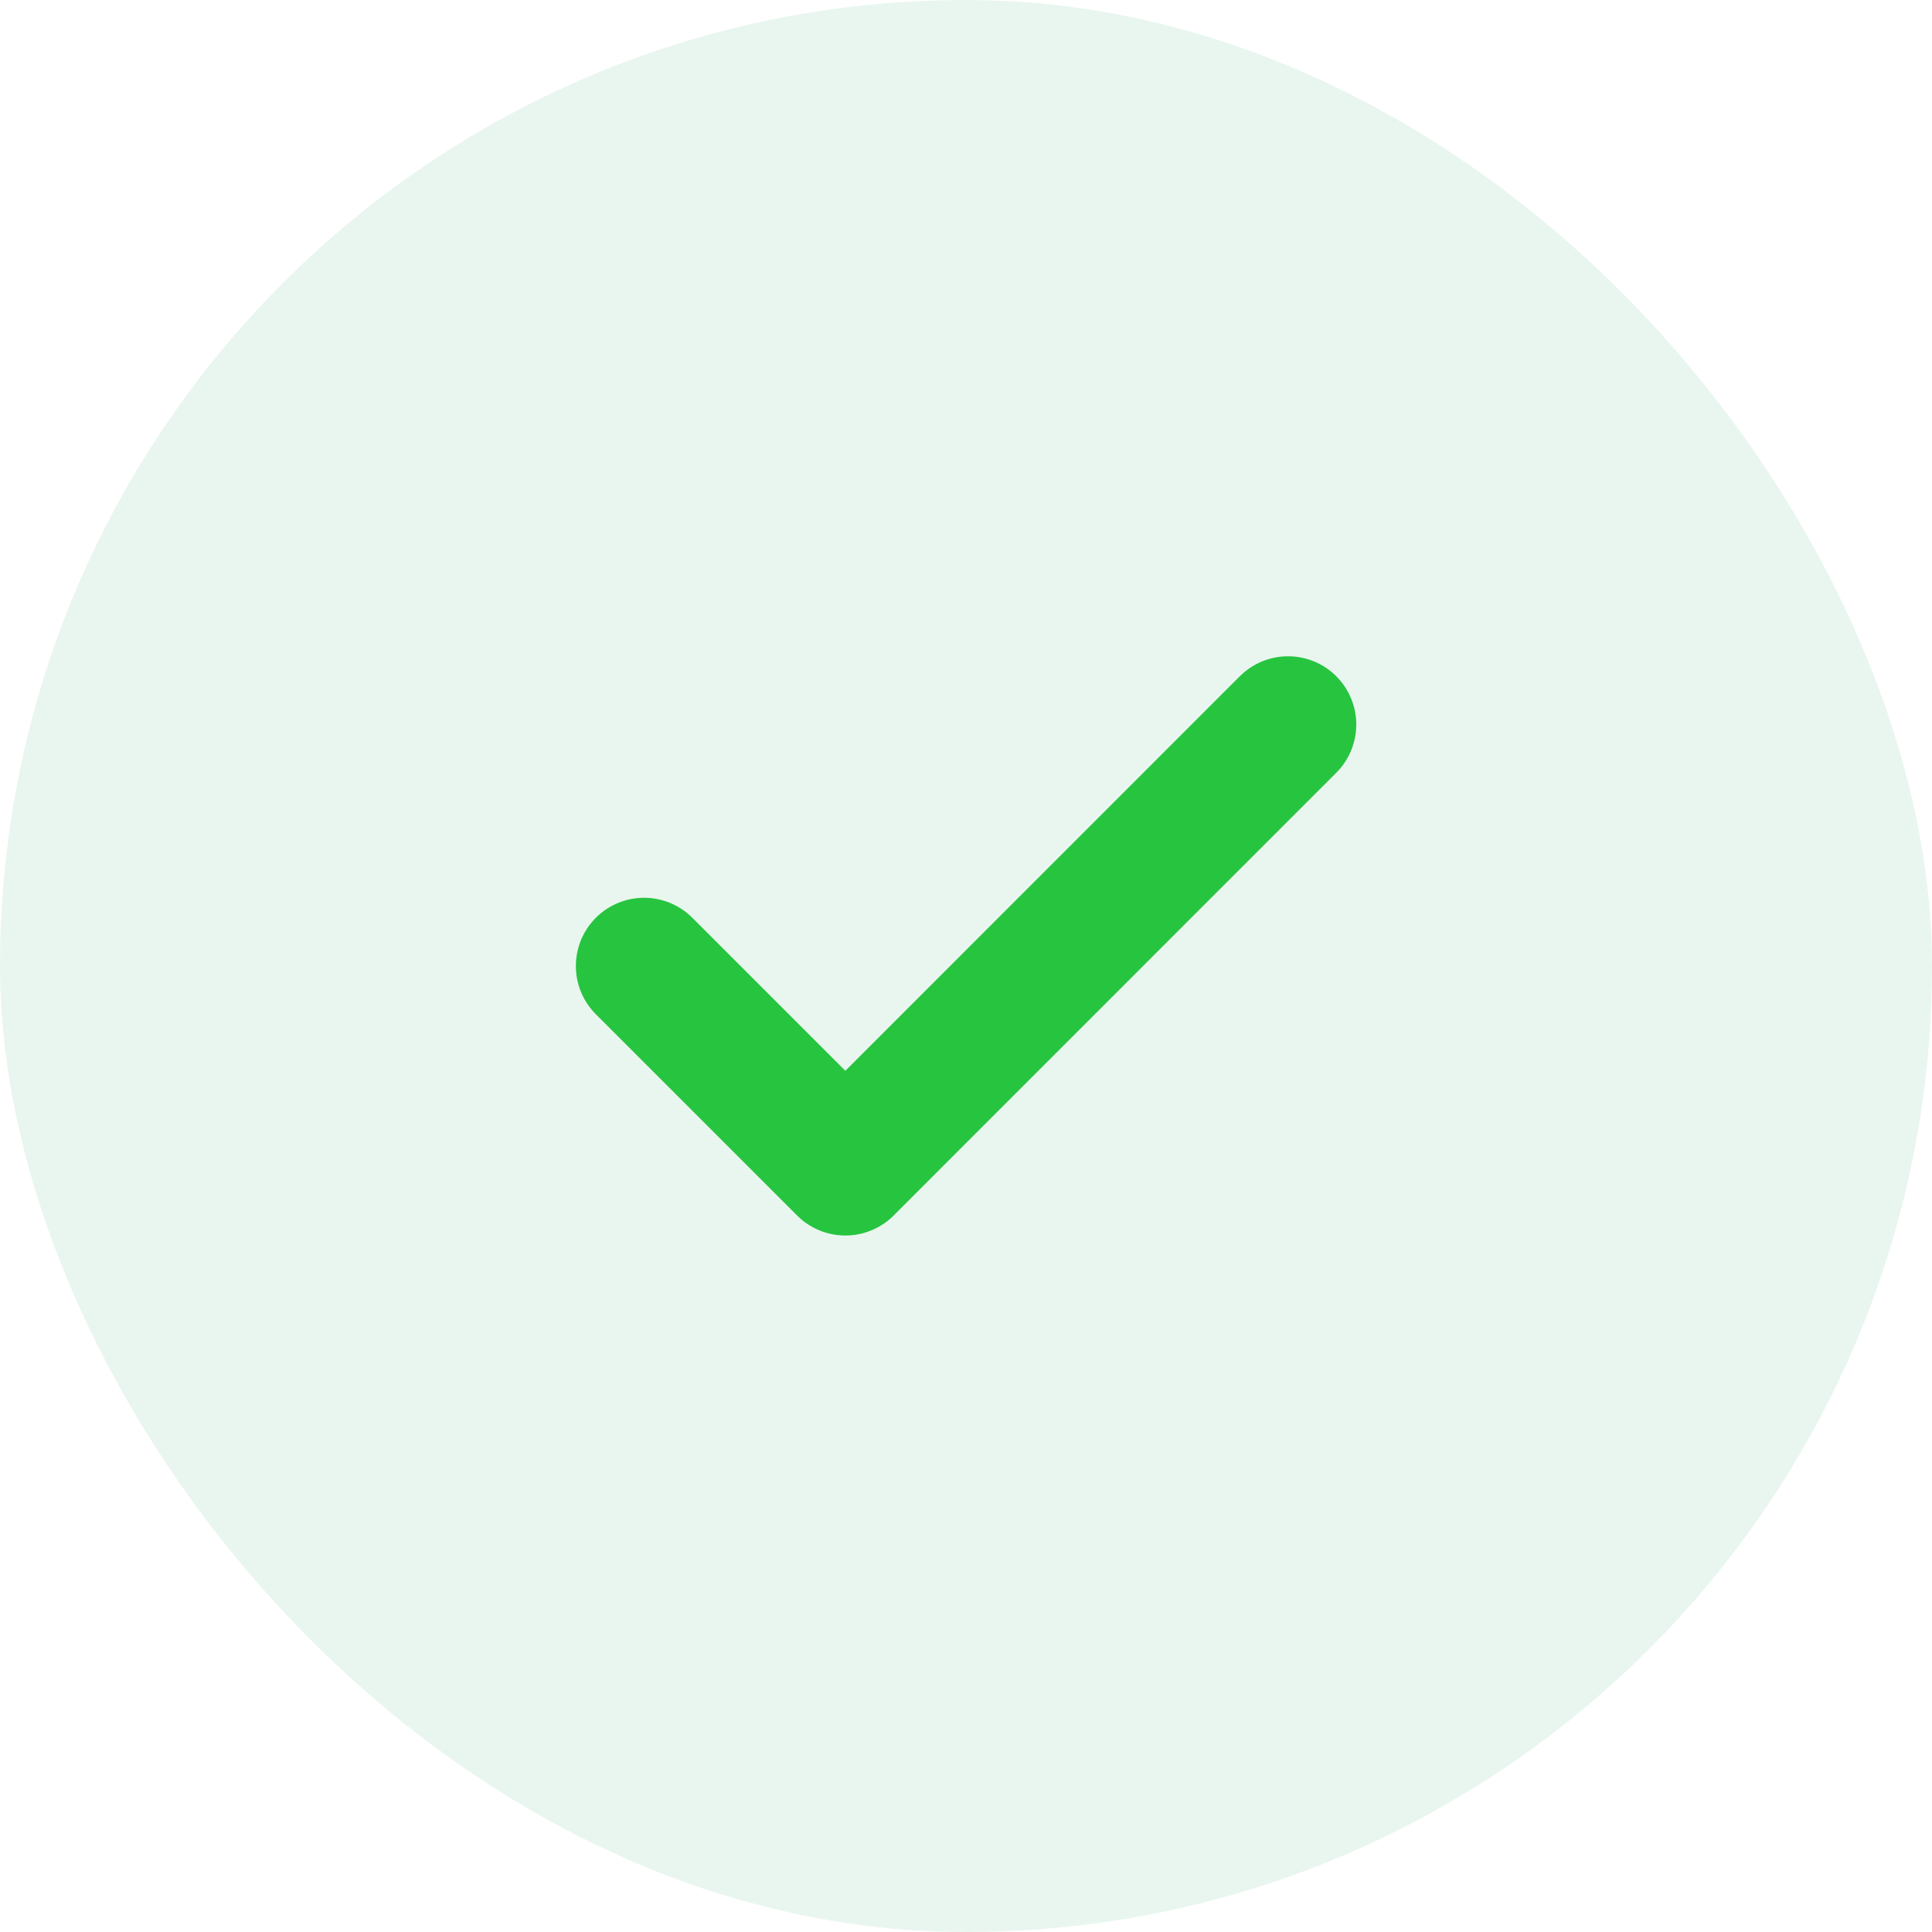 <svg width="16" height="16" viewBox="0 0 16 16" fill="none" xmlns="http://www.w3.org/2000/svg">
<rect width="16" height="16" rx="8" fill="#22A45D" fill-opacity="0.1"/>
<path d="M10.667 6L7.001 9.667L5.334 8" stroke="#27C440" stroke-width="1.13" stroke-linecap="round" stroke-linejoin="round"/>
</svg>
